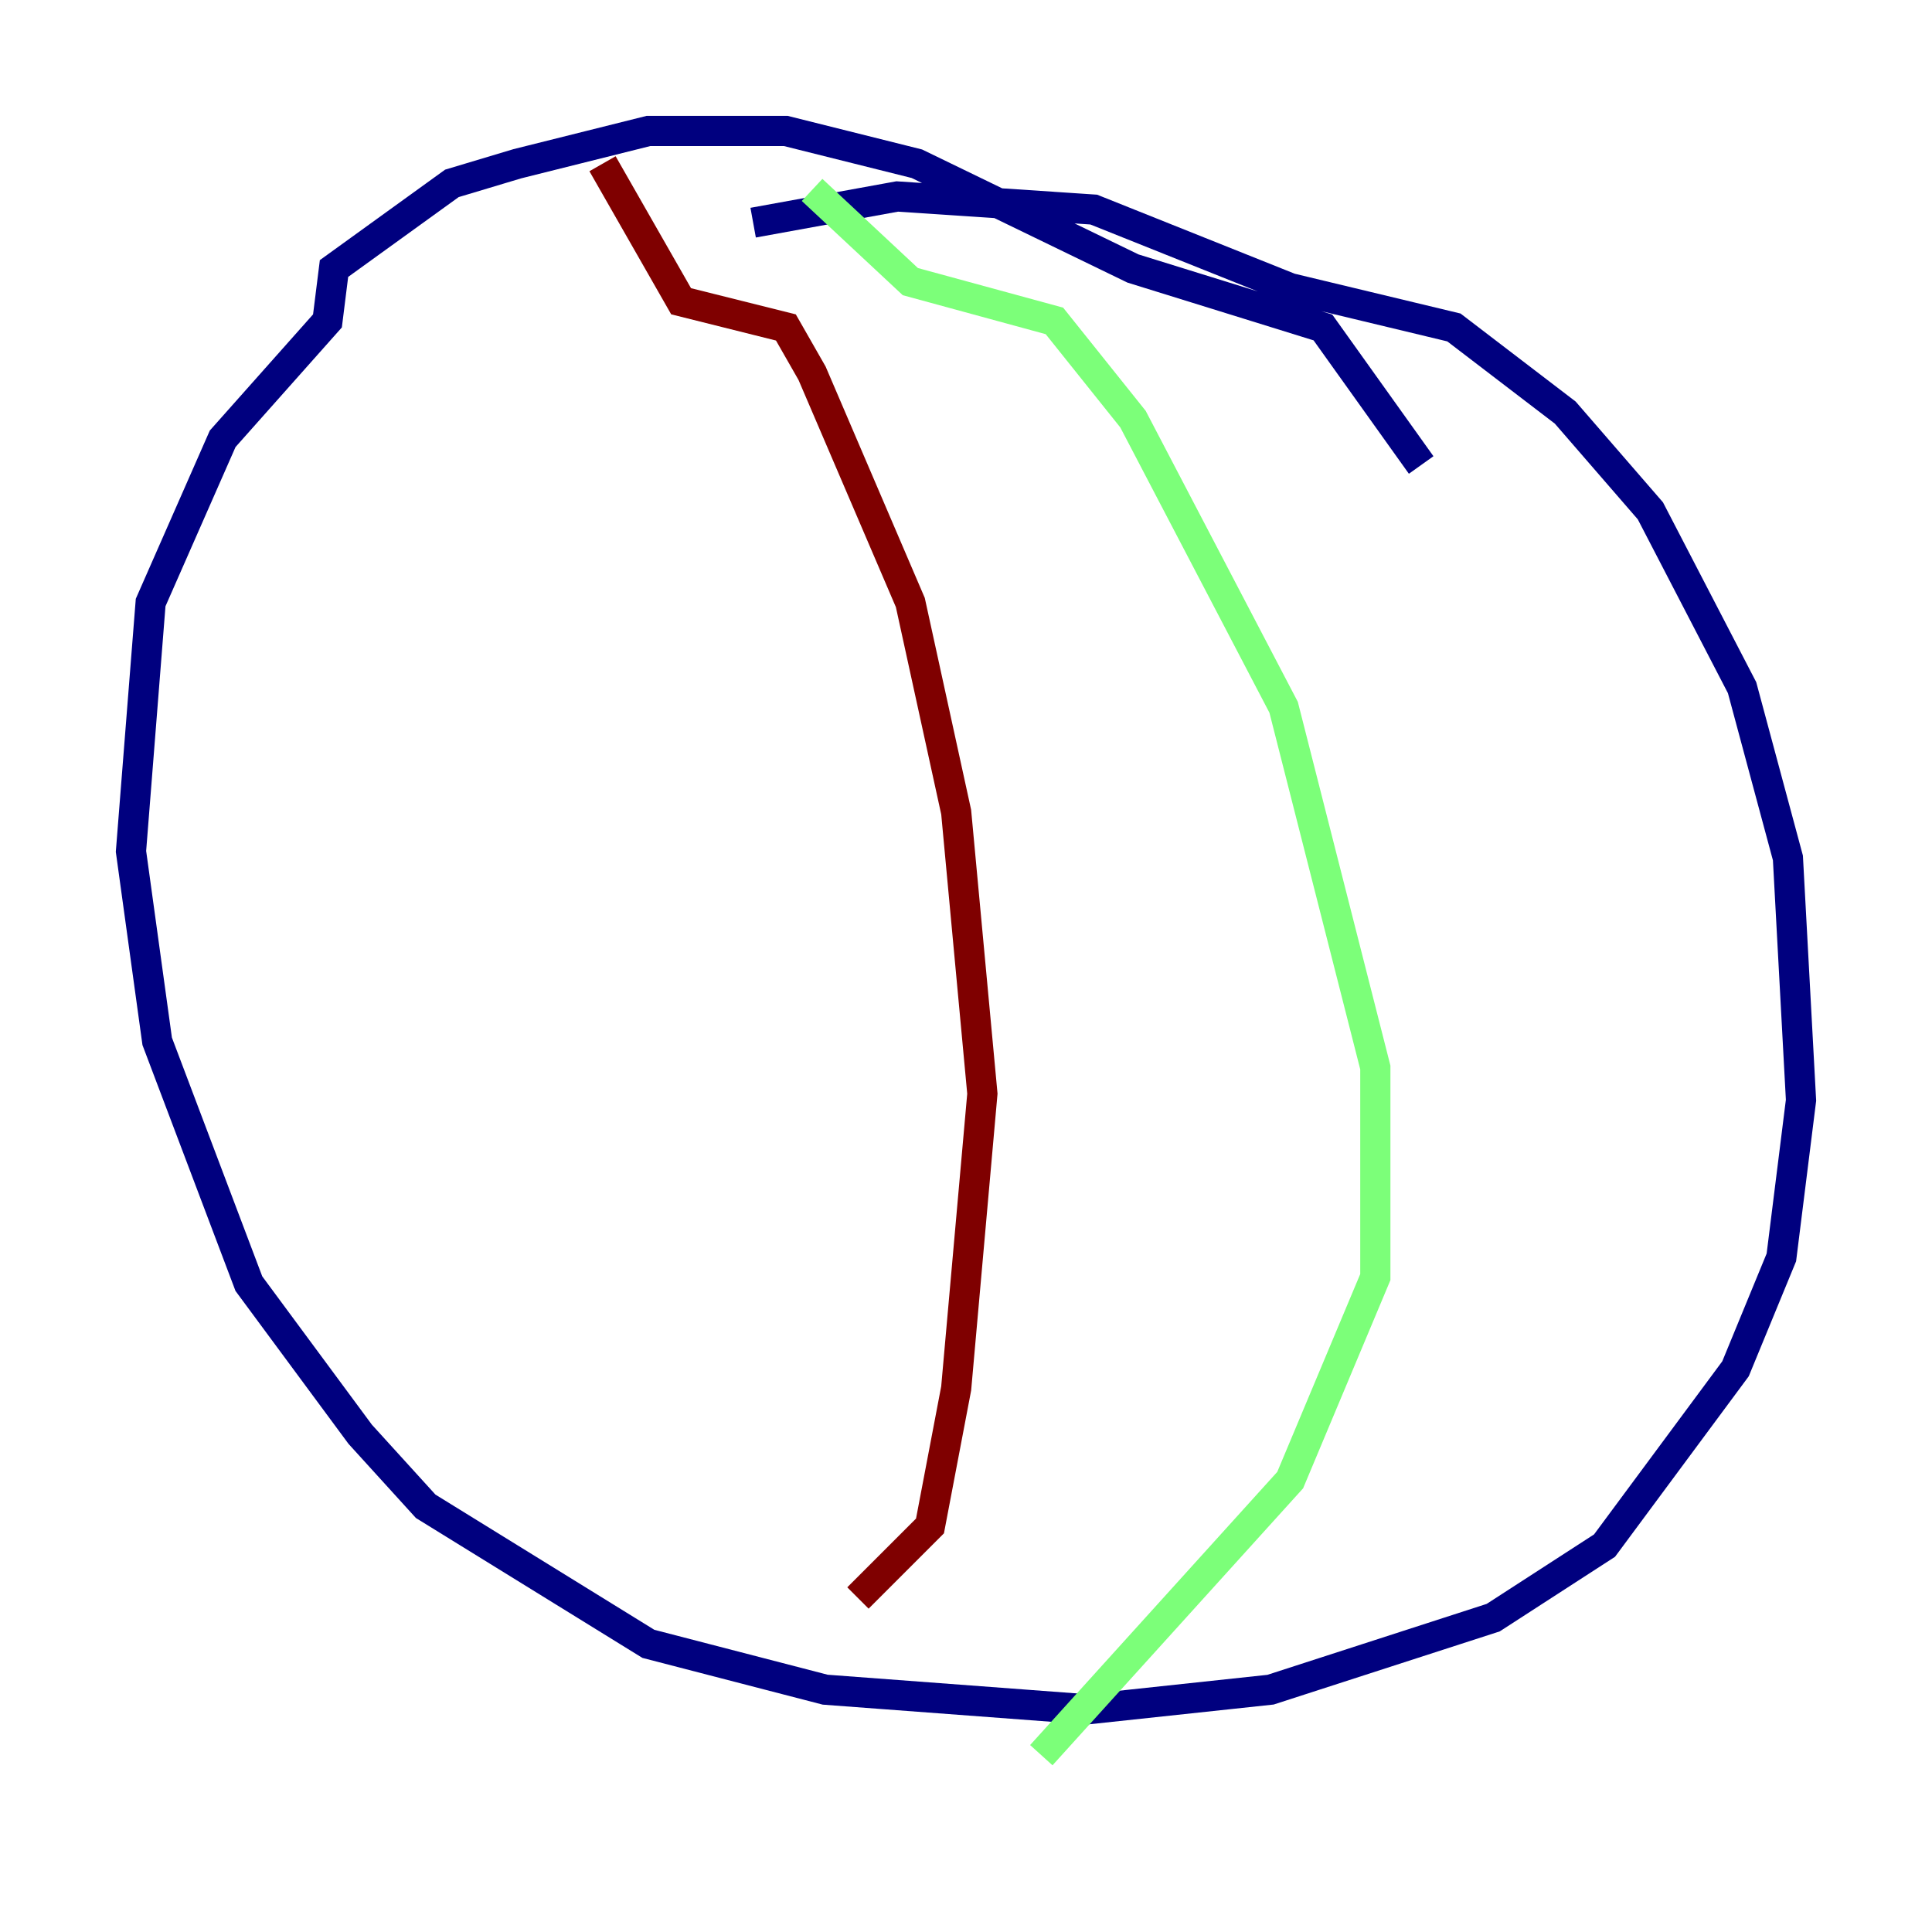 <?xml version="1.0" encoding="utf-8" ?>
<svg baseProfile="tiny" height="128" version="1.2" viewBox="0,0,128,128" width="128" xmlns="http://www.w3.org/2000/svg" xmlns:ev="http://www.w3.org/2001/xml-events" xmlns:xlink="http://www.w3.org/1999/xlink"><defs /><polyline fill="none" points="94.156,30.807 87.647,21.695 75.064,17.79 60.746,10.848 52.068,8.678 42.956,8.678 34.278,10.848 29.939,12.149 22.129,17.79 21.695,21.261 14.752,29.071 9.98,39.919 8.678,56.407 10.414,68.99 16.488,85.044 23.864,95.024 28.203,99.797 42.956,108.909 54.671,111.946 72.027,113.248 84.176,111.946 98.929,107.173 106.305,102.4 114.983,90.685 118.02,83.308 119.322,72.895 118.454,56.841 115.417,45.559 109.342,33.844 103.702,27.336 96.325,21.695 85.478,19.091 72.461,13.885 59.444,13.017 49.898,14.752" stroke="#00007f" stroke-width="2" /><polyline fill="none" points="53.803,12.583 60.312,18.658 69.858,21.261 75.064,27.77 85.044,46.861 91.119,70.725 91.119,84.61 85.478,98.061 68.99,116.285" stroke="#7cff79" stroke-width="2" /><polyline fill="none" points="39.919,10.848 45.125,19.959 52.068,21.695 53.803,24.732 60.312,39.919 63.349,53.803 65.085,72.461 63.349,91.986 61.614,101.098 56.841,105.871" stroke="#7f0000" stroke-width="2" /></svg>